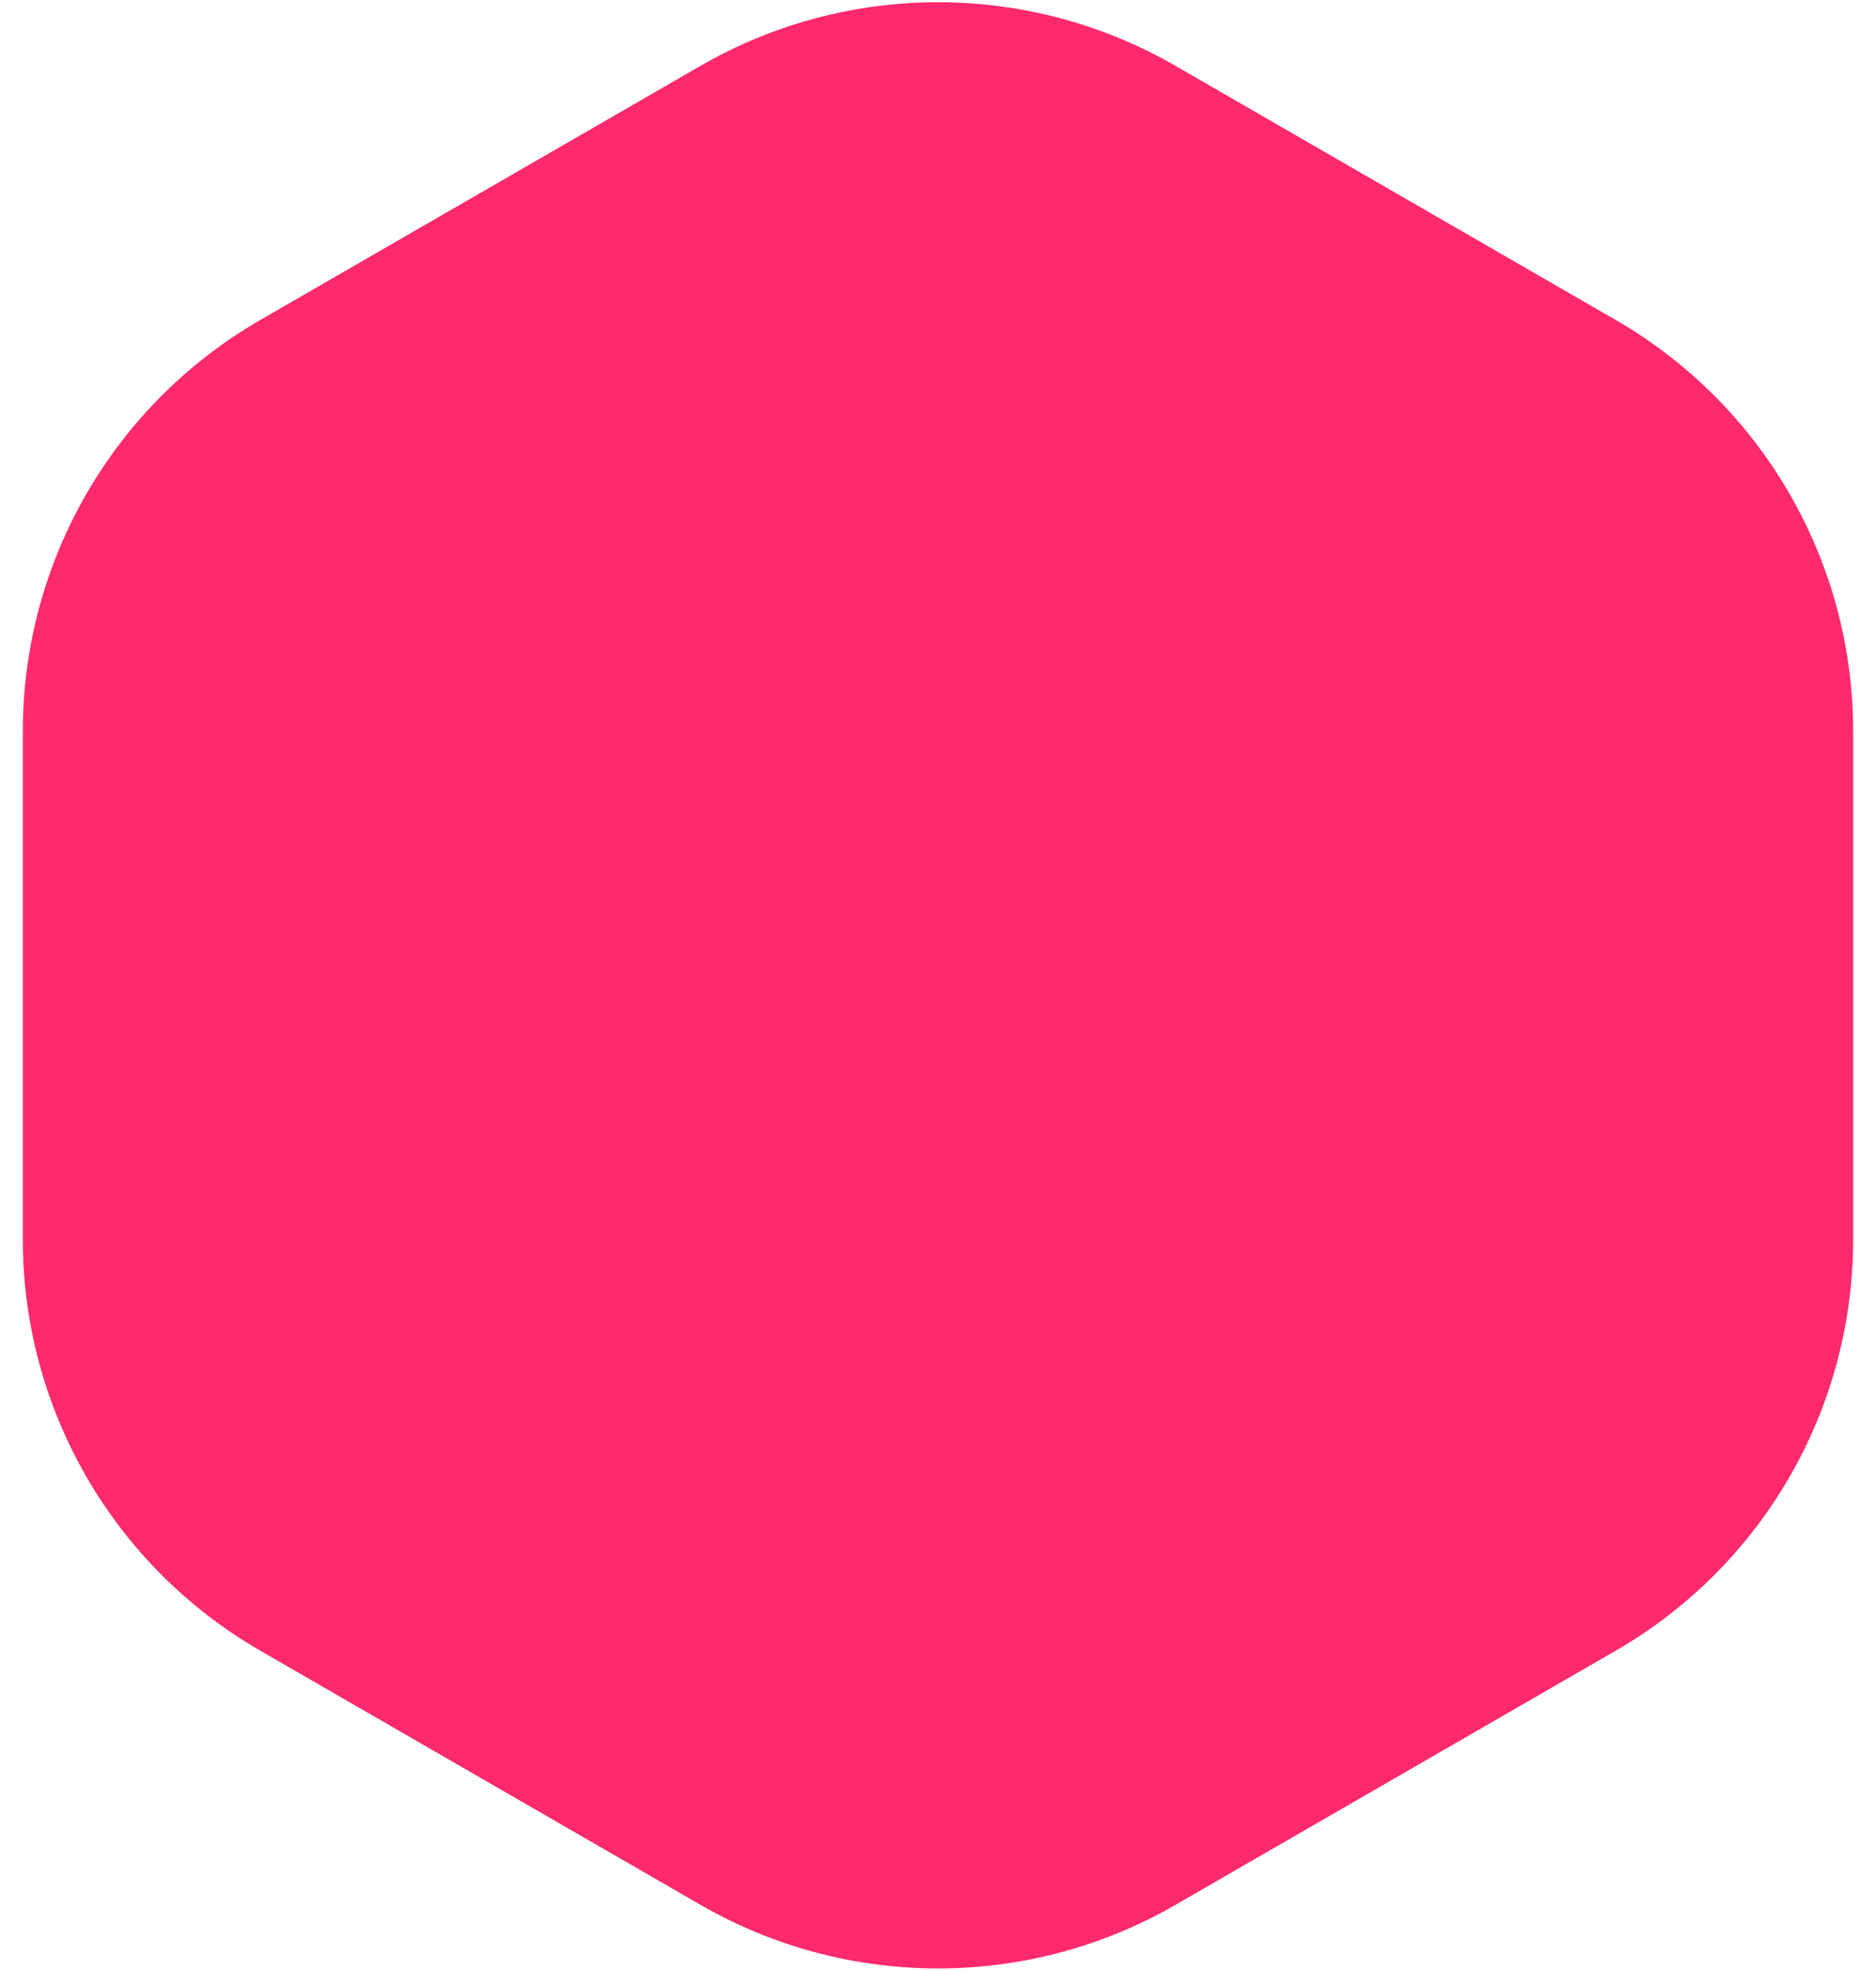 <svg width="79" height="83" viewBox="0 0 79 83" fill="none" xmlns="http://www.w3.org/2000/svg">
<path d="M29.5 2.773C35.688 -0.799 43.312 -0.799 49.5 2.773L68.038 13.476C74.226 17.049 78.038 23.652 78.038 30.797V52.203C78.038 59.348 74.226 65.951 68.038 69.523L49.5 80.227C43.312 83.799 35.688 83.799 29.5 80.227L10.962 69.523C4.774 65.951 0.962 59.348 0.962 52.203V30.797C0.962 23.652 4.774 17.049 10.962 13.476L29.5 2.773Z" fill="#FF296D"/>
</svg>

